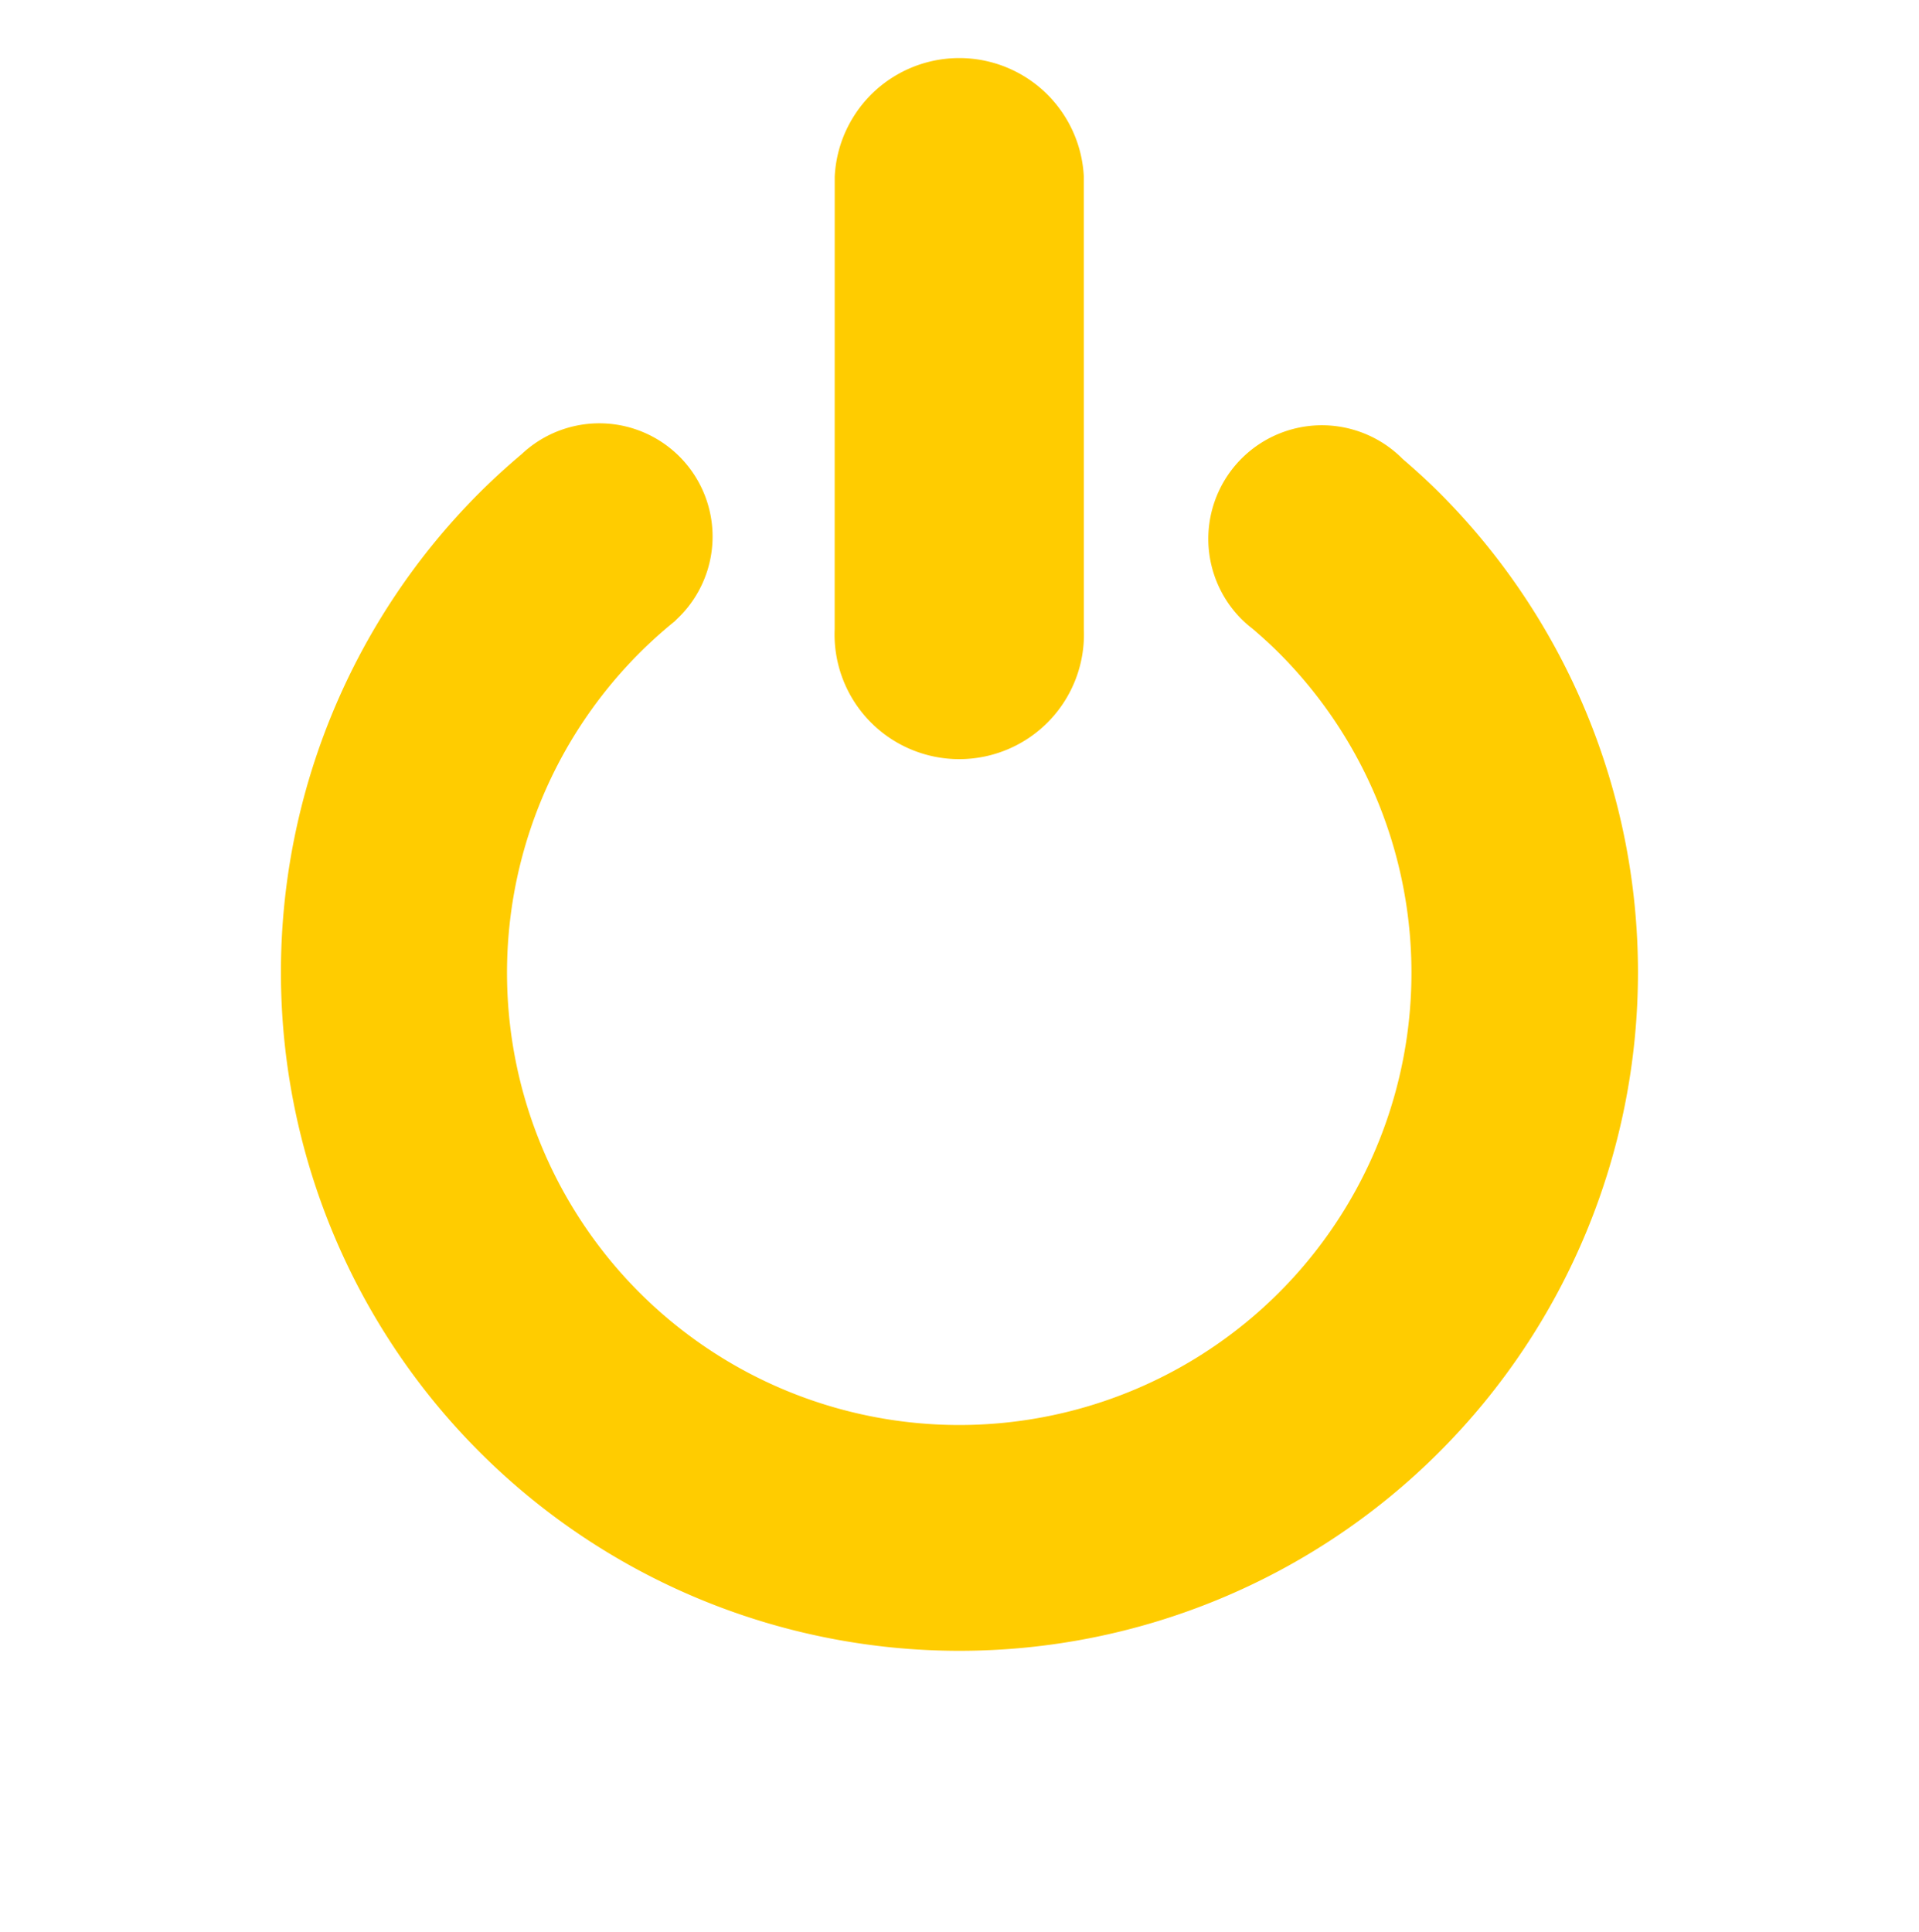 <svg xmlns:xlink="http://www.w3.org/1999/xlink" id="그룹_45" data-name="그룹 45" xmlns="http://www.w3.org/2000/svg" width="21.96" height="22.107" viewBox="0 0 21.96 22.107">
            <path id="패스_116" data-name="패스 116" d="M2.436,6.1A1.427,1.427,0,0,1,.418,4.087L4.086.418A1.427,1.427,0,1,1,6.1,2.437Z" transform="translate(15.588 4.612) rotate(135)" fill="#FFCC00"></path>
            <path id="패스_117" data-name="패스 117" d="M7.764,0A7.764,7.764,0,0,0,0,7.764c0,.191.01.381.024.569v.006a1.3,1.3,0,1,0,2.6,0,1.244,1.244,0,0,0-.011-.162c-.011-.136-.018-.274-.018-.413a5.175,5.175,0,1,1,4.634,5.145v0l-.037,0A1.295,1.295,0,0,0,7.113,15.5h0c.215.018.432.029.652.029A7.764,7.764,0,1,0,7.764,0" transform="translate(21.96 11.127) rotate(135)" fill="#FFCC00"></path>
          </svg>